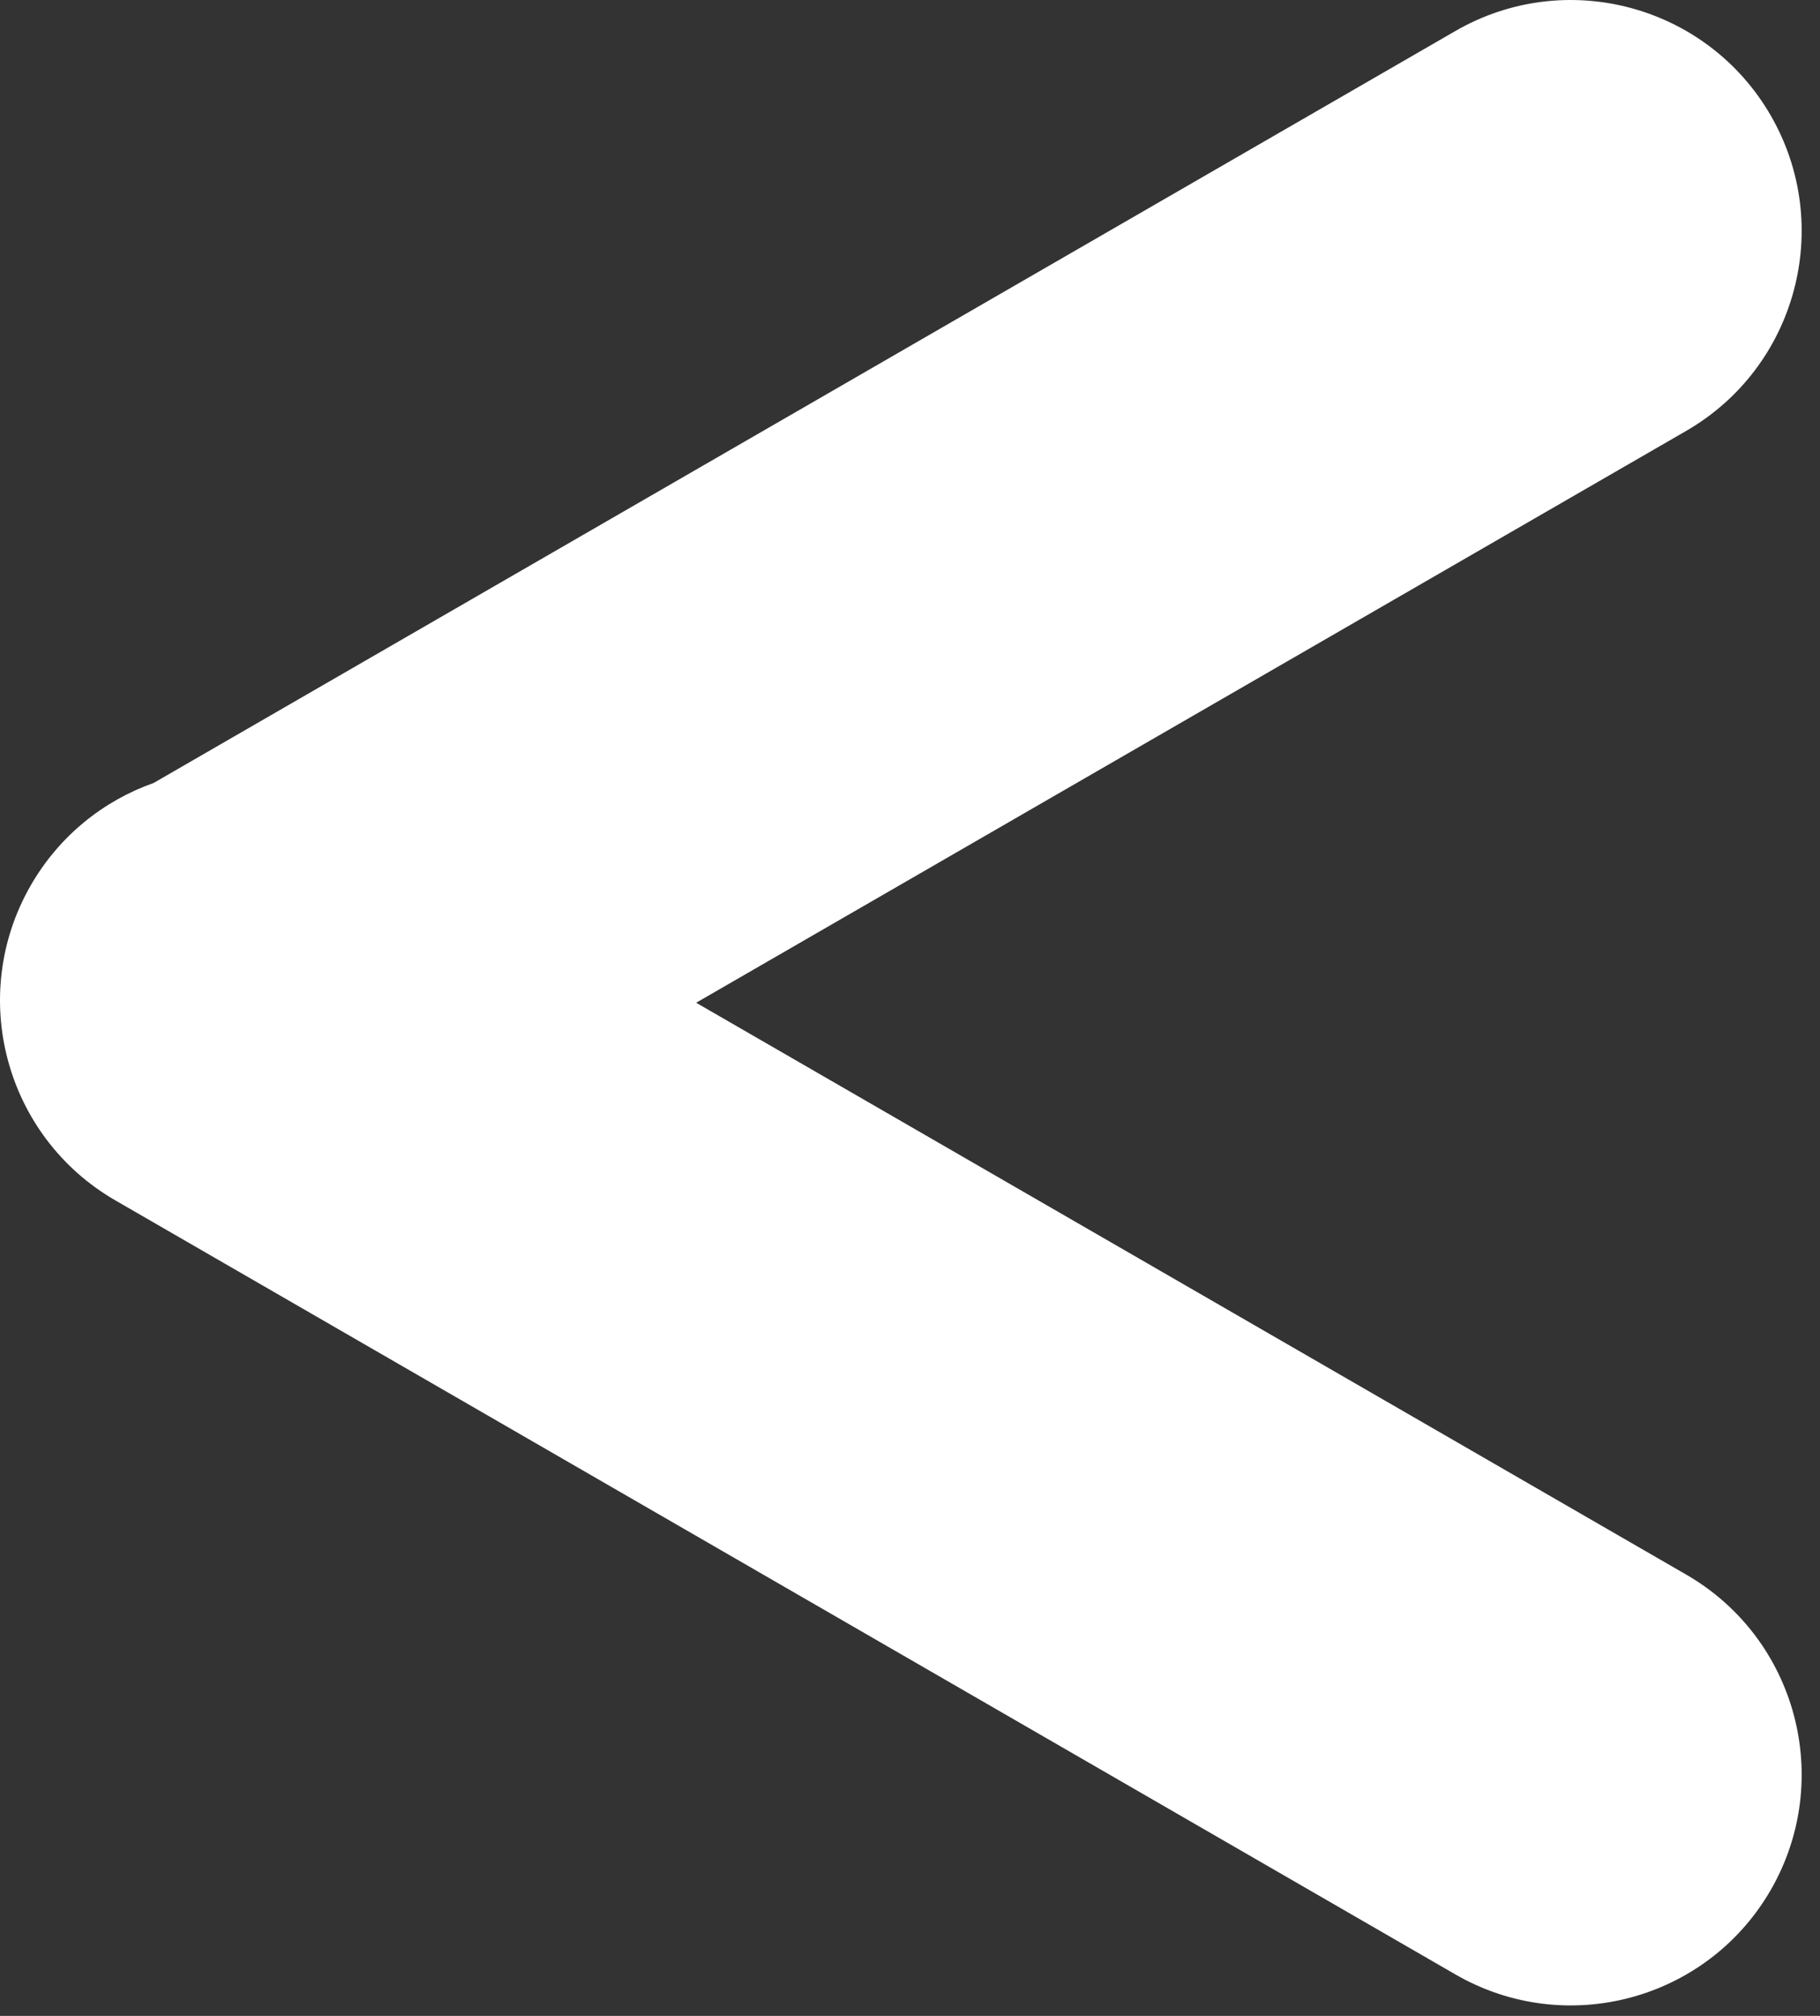 <svg width="28" height="31" viewBox="0 0 28 31" fill="none" xmlns="http://www.w3.org/2000/svg">
<rect x="0" y="0" width="28" height="31" fill="#333333" stroke="none"/>
<path fill-rule="evenodd" clip-rule="evenodd" d="M27.242 1.776C28.222 3.474 27.64 5.645 25.942 6.626L10.71 15.42L25.942 24.214C27.64 25.194 28.222 27.365 27.242 29.064C26.261 30.762 24.09 31.343 22.392 30.363L1.776 18.46C0.078 17.48 -0.504 15.309 0.476 13.61C0.916 12.849 1.595 12.312 2.364 12.04L22.392 0.476C24.09 -0.504 26.261 0.078 27.242 1.776Z" fill="white"/>
</svg>
